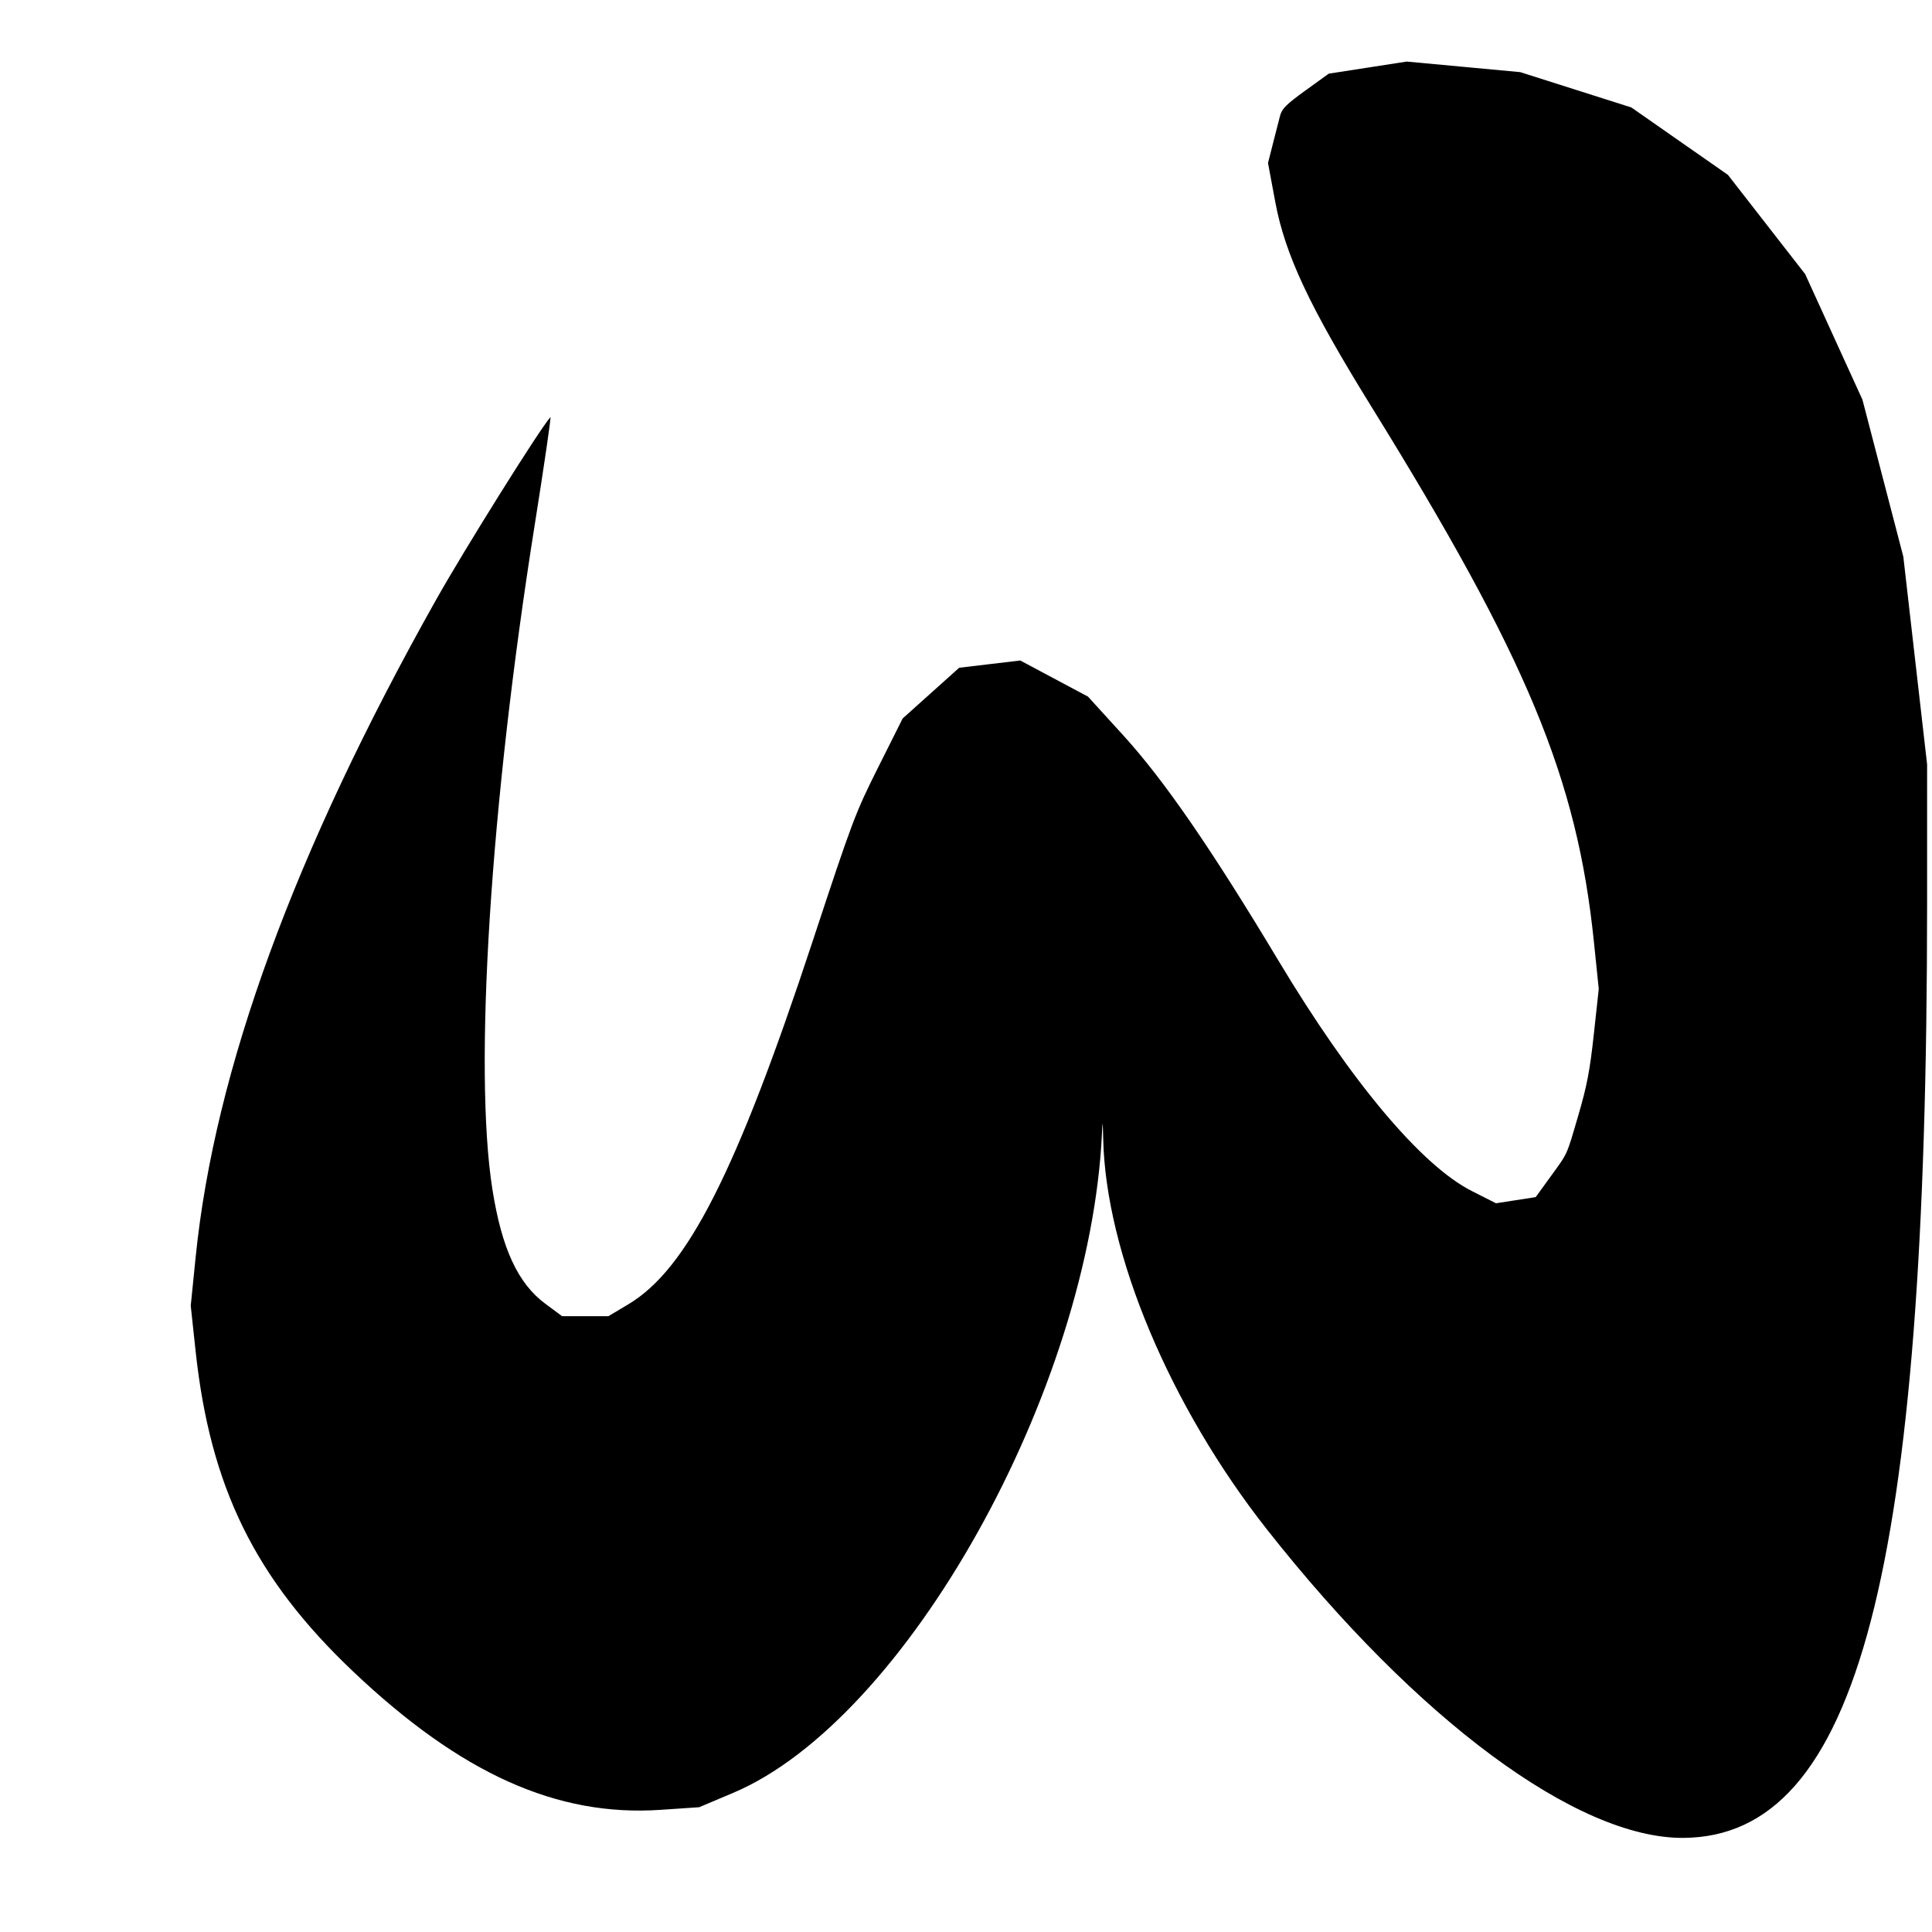 <svg id="svg" xmlns="http://www.w3.org/2000/svg" xmlns:xlink="http://www.w3.org/1999/xlink" width="400" height="400" viewBox="0, 0, 400,400"><g id="svgg"><path id="path0" d="M283.176 13.998 L 275.102 15.250 270.294 18.723 C 266.316 21.597,265.406 22.503,265.022 23.973 C 264.767 24.951,264.101 27.550,263.542 29.750 L 262.526 33.750 264.046 41.887 C 266.074 52.744,271.132 63.511,283.864 84.078 C 316.198 136.308,326.510 161.101,330.002 195.000 L 331.006 204.750 329.991 214.074 C 329.163 221.679,328.569 224.789,326.767 230.941 C 324.268 239.476,324.696 238.543,320.850 243.847 L 317.950 247.847 313.840 248.486 L 309.731 249.125 304.741 246.601 C 294.303 241.322,279.752 223.994,264.734 198.960 C 250.790 175.717,241.025 161.538,232.568 152.253 L 225.250 144.219 218.241 140.484 L 211.232 136.750 204.910 137.500 L 198.589 138.250 192.737 143.500 L 186.886 148.750 181.877 158.750 C 177.055 168.375,176.543 169.733,168.207 195.000 C 152.482 242.659,142.275 262.761,130.110 270.027 L 125.969 272.500 121.171 272.500 L 116.372 272.500 112.905 269.929 C 107.225 265.719,103.883 258.498,101.948 246.254 C 98.027 221.440,101.518 166.490,110.676 108.868 C 112.676 96.284,114.153 86.159,113.958 86.368 C 111.898 88.581,96.160 113.722,90.245 124.250 C 60.922 176.441,44.422 221.571,40.506 260.293 L 39.490 270.336 40.490 279.656 C 43.523 307.938,52.826 326.852,73.195 346.147 C 95.456 367.234,115.318 376.160,136.750 374.708 L 144.750 374.166 151.762 371.208 C 187.521 356.124,225.718 287.772,228.158 234.500 C 228.282 231.813,228.324 232.029,228.404 235.750 C 228.914 259.467,242.199 291.135,262.384 316.750 C 293.391 356.095,326.549 380.648,348.500 380.516 C 384.686 380.298,398.981 325.574,398.985 187.250 L 398.986 158.250 396.524 136.750 L 394.063 115.250 389.831 99.000 L 385.599 82.750 379.668 69.750 L 373.738 56.750 365.744 46.478 L 357.750 36.205 347.754 29.228 L 337.758 22.250 326.254 18.592 L 314.750 14.934 303.000 13.840 L 291.250 12.747 283.176 13.998 " stroke="none" fill="#000000" fill-rule="evenodd"></path></g></svg>